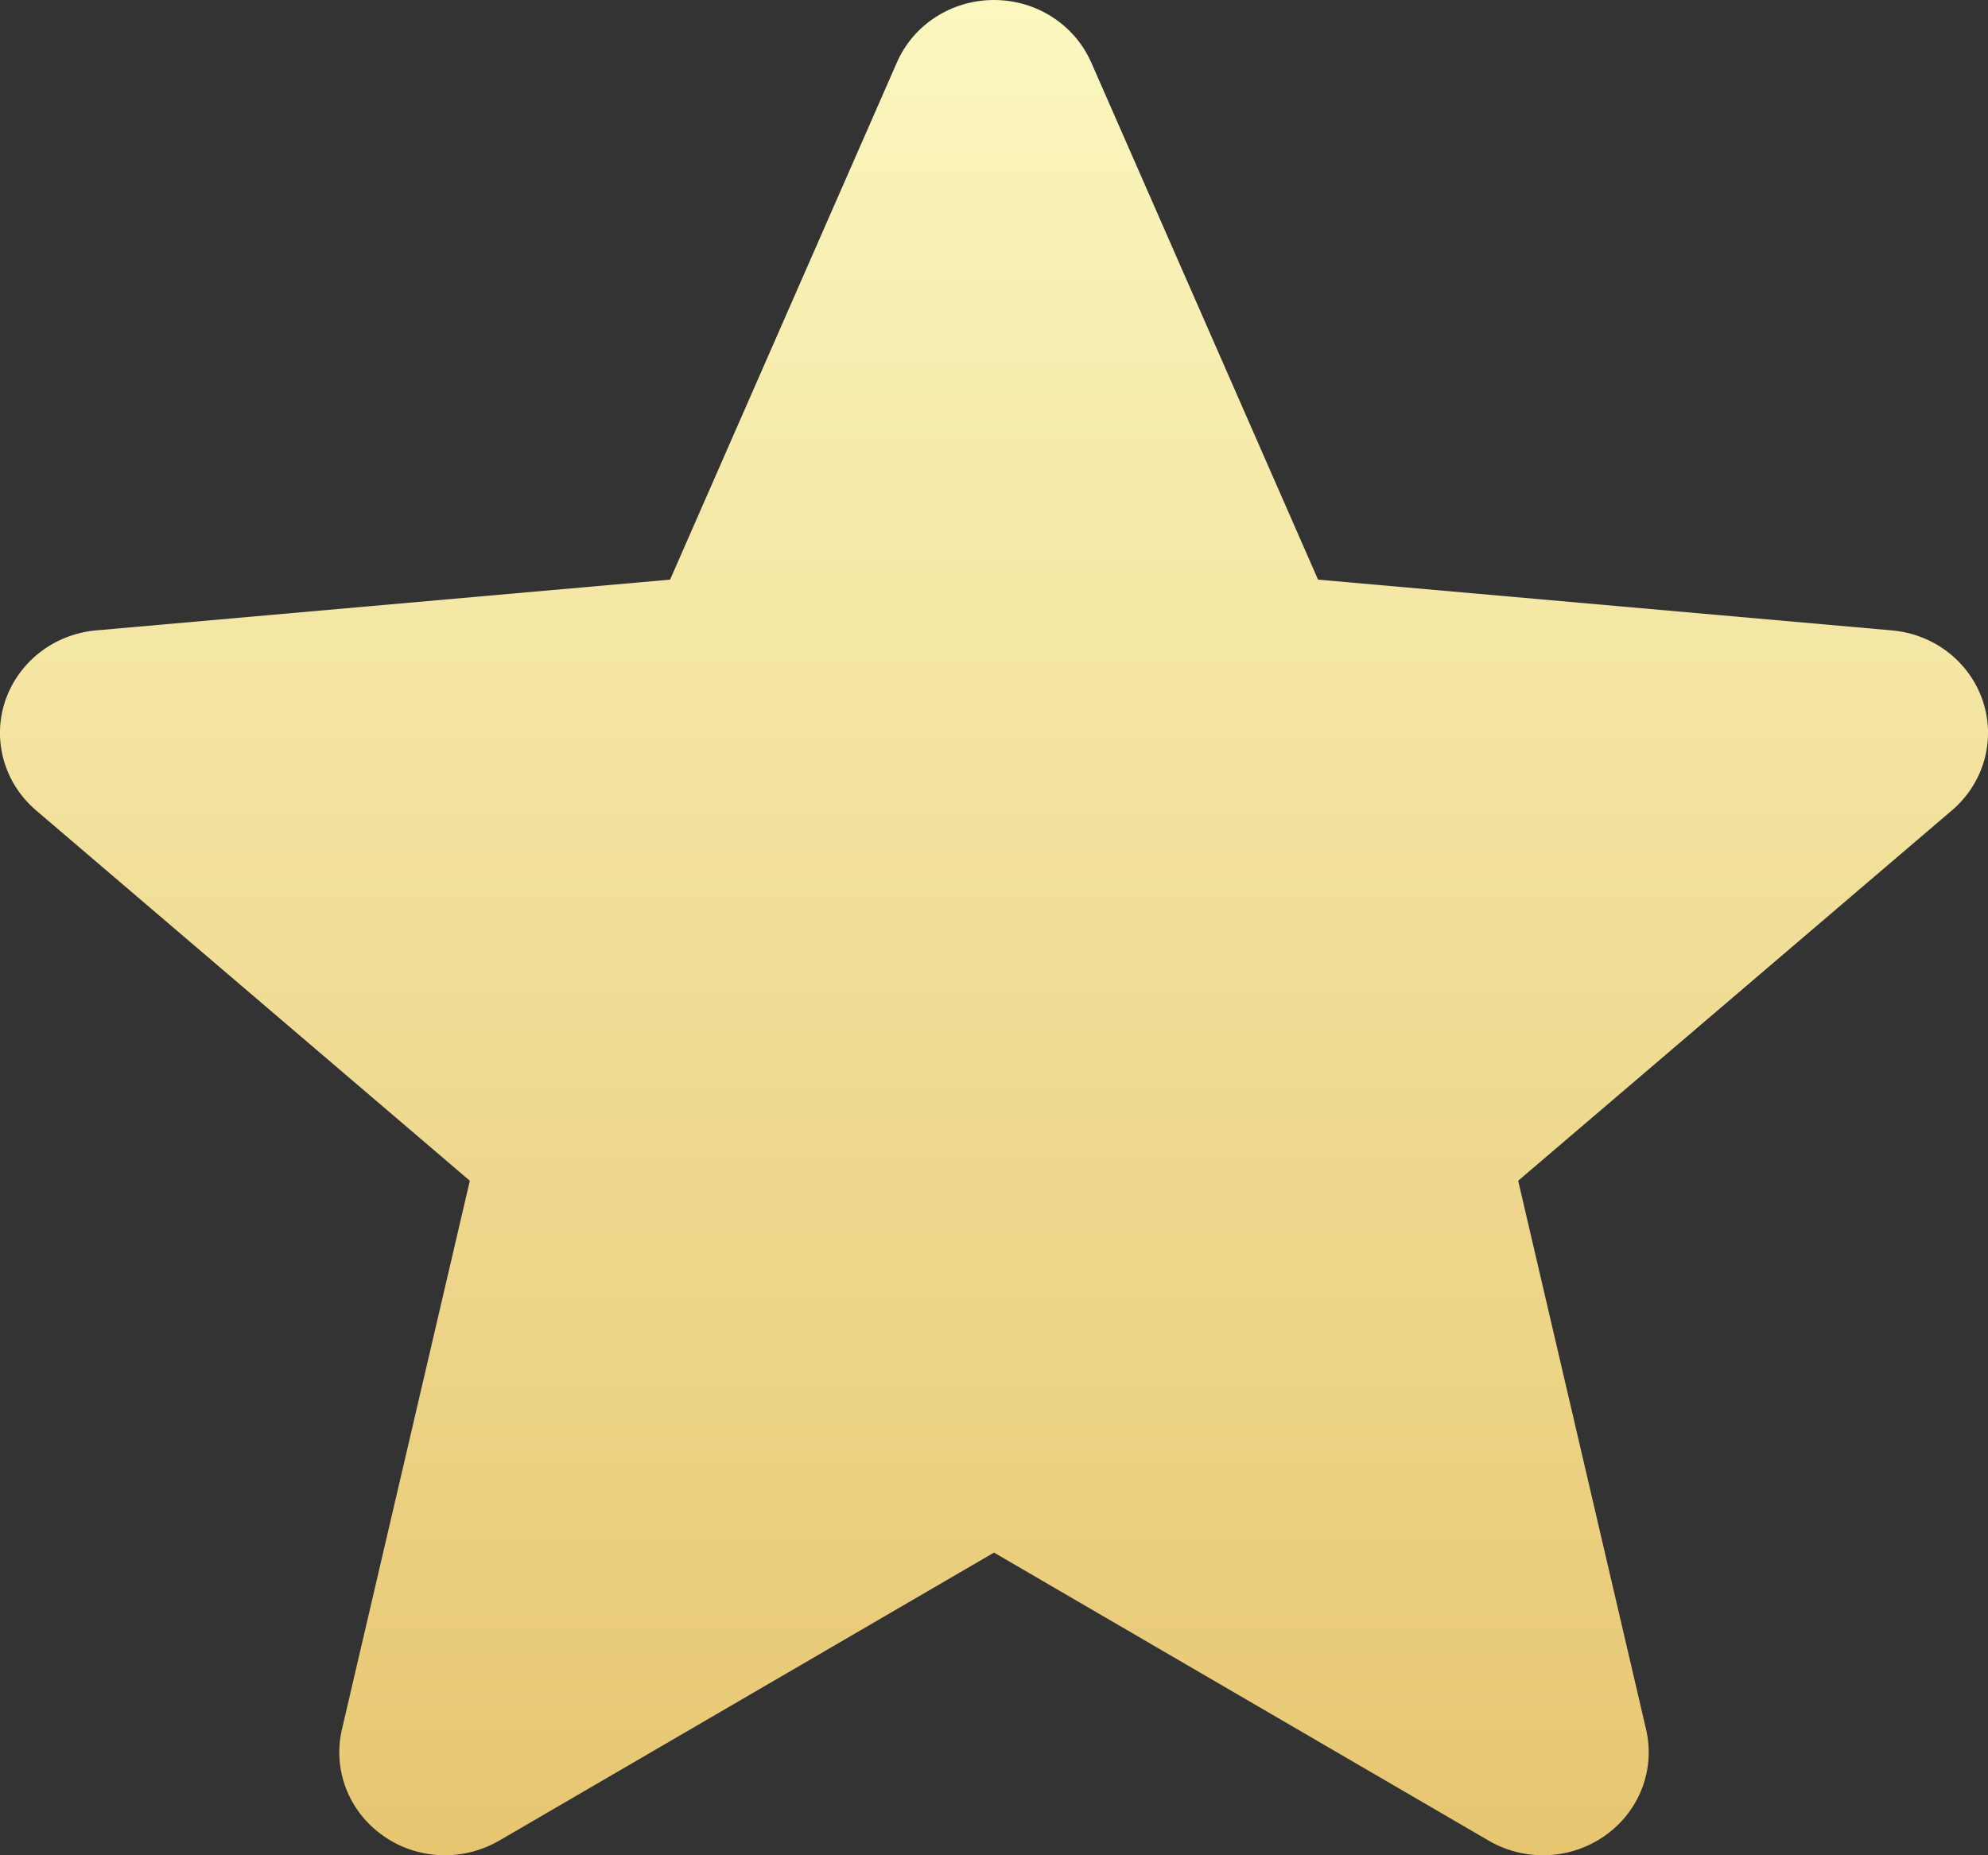 <?xml version="1.0" encoding="UTF-8"?>
<svg width="15px" height="14px" viewBox="0 0 15 14" version="1.1" xmlns="http://www.w3.org/2000/svg" xmlns:xlink="http://www.w3.org/1999/xlink">
    <rect x="0" y="0" width="15" height="14" fill="#333333" stroke="none"/>
    <!-- Generator: Sketch 52.6 (67491) - http://www.bohemiancoding.com/sketch -->
    <title>Path</title>
    <desc>Created with Sketch.</desc>
    <defs>
        <linearGradient x1="50%" y1="100%" x2="50%" y2="3.061617e-15%" id="linearGradient-1">
            <stop stop-color="#E7C671" offset="0%"></stop>
            <stop stop-color="#FBF7BF" offset="100%"></stop>
        </linearGradient>
    </defs>
    <g id="pages" stroke="none" stroke-width="1" fill="none" fill-rule="evenodd">
        <g id="Product" transform="translate(-1323, -327)" fill="url(#linearGradient-1)" fill-rule="nonzero">
            <g id="Group" transform="translate(1243, 326)">
                <path d="M94.961,6.29 C94.862,5.994 94.593,5.785 94.275,5.757 L89.945,5.374 L88.234,1.472 C88.107,1.185 87.82,1 87.5,1 C87.18,1 86.892,1.185 86.767,1.472 L85.056,5.374 L80.725,5.757 C80.407,5.785 80.139,5.995 80.039,6.29 C79.94,6.586 80.032,6.91 80.272,7.115 L83.545,9.91 L82.58,14.05 C82.509,14.355 82.631,14.67 82.89,14.852 C83.029,14.951 83.193,15 83.357,15 C83.499,15 83.64,14.963 83.766,14.89 L87.5,12.716 L91.233,14.89 C91.507,15.049 91.851,15.035 92.11,14.852 C92.369,14.67 92.491,14.355 92.42,14.05 L91.455,9.91 L94.728,7.115 C94.968,6.91 95.06,6.586 94.961,6.29 Z" id="Path"></path>
            </g>
        </g>
    </g>
</svg>